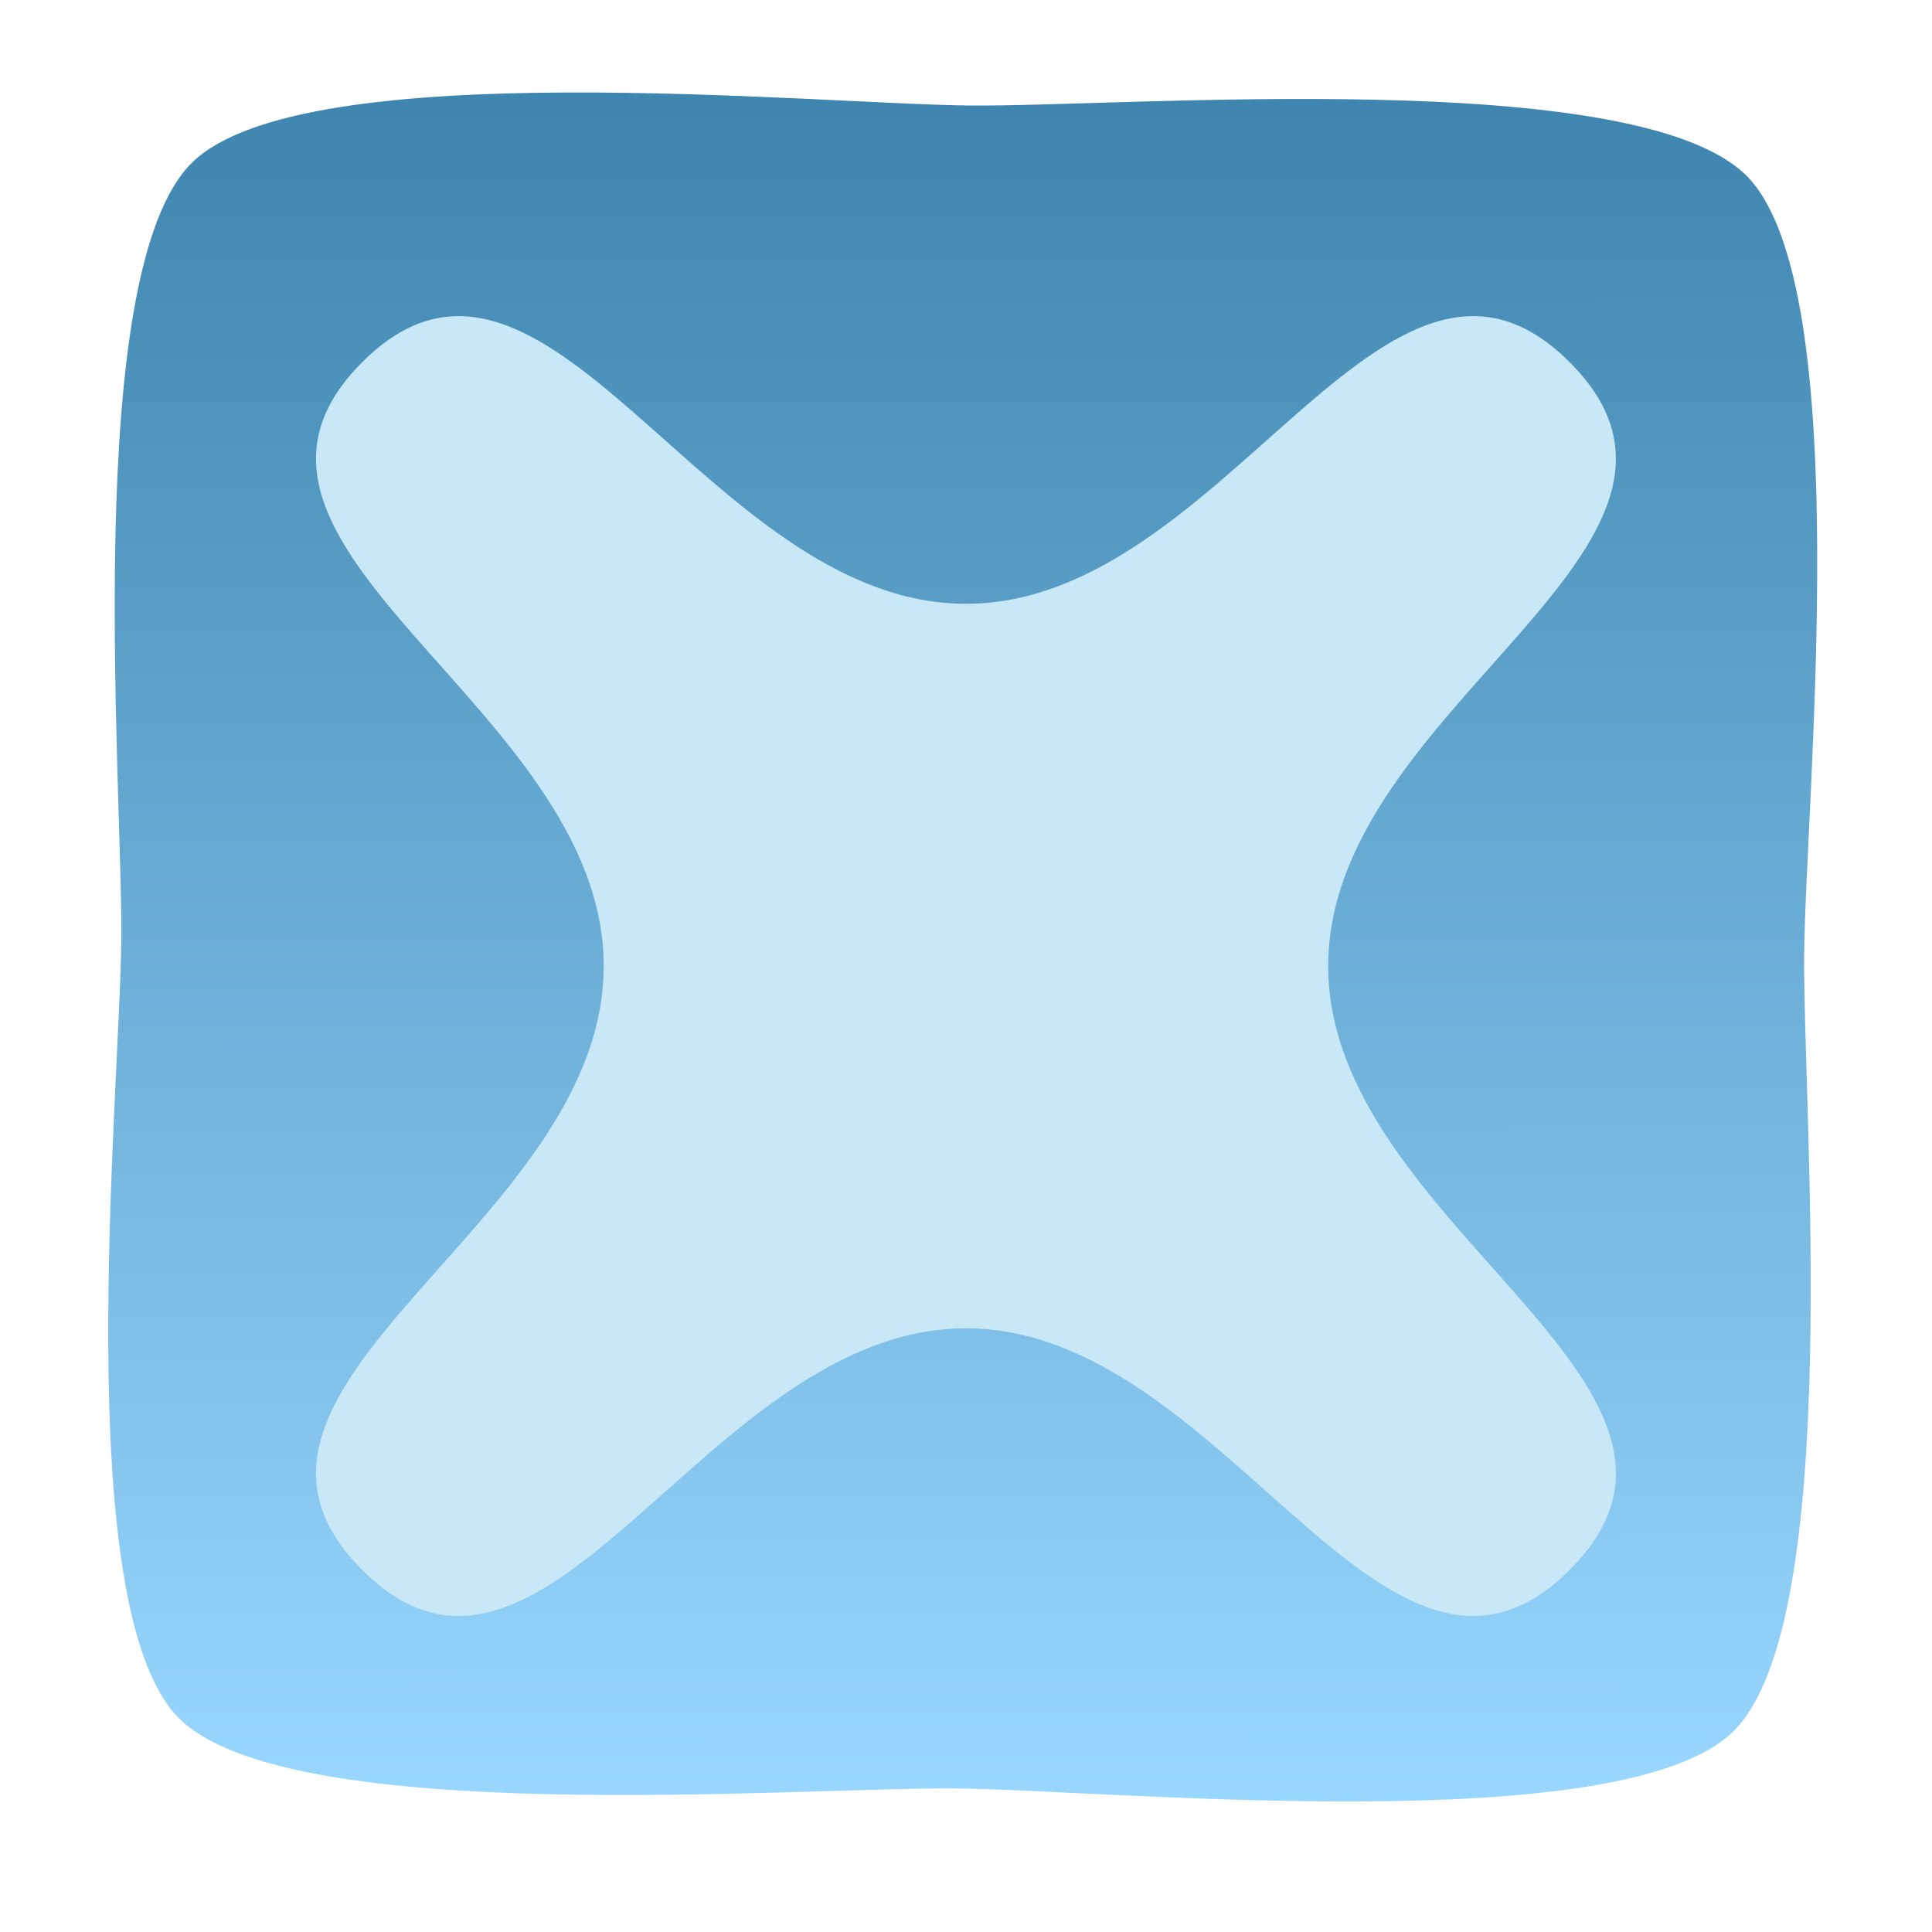 <?xml version="1.0" encoding="UTF-8" standalone="no"?>
<!-- Created with Inkscape (http://www.inkscape.org/) -->

<svg
   xmlns:dc="http://purl.org/dc/elements/1.1/"
   xmlns:cc="http://creativecommons.org/ns#"
   xmlns:rdf="http://www.w3.org/1999/02/22-rdf-syntax-ns#"
   xmlns:svg="http://www.w3.org/2000/svg"
   xmlns="http://www.w3.org/2000/svg"
   xmlns:xlink="http://www.w3.org/1999/xlink"
   xmlns:sodipodi="http://sodipodi.sourceforge.net/DTD/sodipodi-0.dtd"
   xmlns:inkscape="http://www.inkscape.org/namespaces/inkscape"
   width="64"
   height="64"
   viewBox="0 0 16.933 16.933"
   version="1.1"
   id="svg5141"
   inkscape:version="0.92.1 r15371"
   sodipodi:docname="exit.svg">
  <defs
     id="defs5135">
    <linearGradient
       inkscape:collect="always"
       xlink:href="#linearGradient4633"
       id="linearGradient4527"
       gradientUnits="userSpaceOnUse"
       x1="6.47"
       y1="295.503"
       x2="13.632"
       y2="283.097" />
    <linearGradient
       id="linearGradient4633"
       inkscape:collect="always">
      <stop
         id="stop4629"
         offset="0"
         style="stop-color:#9ad8ff;stop-opacity:1" />
      <stop
         id="stop4631"
         offset="1"
         style="stop-color:#3b82ac;stop-opacity:1" />
    </linearGradient>
  </defs>
  <sodipodi:namedview
     id="base"
     pagecolor="#ffffff"
     bordercolor="#666666"
     borderopacity="1.0"
     inkscape:pageopacity="0.0"
     inkscape:pageshadow="2"
     inkscape:zoom="5.6"
     inkscape:cx="10.966218"
     inkscape:cy="43.66056"
     inkscape:document-units="px"
     inkscape:current-layer="layer1"
     showgrid="true"
     units="px"
     inkscape:window-width="1366"
     inkscape:window-height="712"
     inkscape:window-x="0"
     inkscape:window-y="0"
     inkscape:window-maximized="1">
    <inkscape:grid
       type="xygrid"
       id="grid5704" />
  </sodipodi:namedview>
  <g
     inkscape:label="Vrstva 1"
     inkscape:groupmode="layer"
     id="layer1"
     transform="translate(0,-280.067)">
    <g
       transform="translate(-101.6,-8.2020298e-6)"
       id="g5118">
      <path
         inkscape:transform-center-y="0.65323288"
         transform="matrix(0.949,-0.548,0.548,0.949,-56.105,19.208)"
         inkscape:transform-center-x="-4.2429287"
         d="m 16.984,286.314 c 0.312,1.208 -2.083,4.542 -2.717,5.617 -0.634,1.075 -2.39,4.786 -3.598,5.098 -1.208,0.312 -4.542,-2.083 -5.617,-2.717 -1.075,-0.634 -4.786,-2.39 -5.098,-3.598 -0.312,-1.208 2.083,-4.542 2.717,-5.617 0.634,-1.075 2.39,-4.786 3.598,-5.098 1.208,-0.312 4.542,2.083 5.617,2.717 1.075,0.634 4.786,2.39 5.098,3.598 z"
         inkscape:randomized="0"
         inkscape:rounded="0.2"
         inkscape:flatsided="false"
         sodipodi:arg2="0.53254107"
         sodipodi:arg1="-0.25285709"
         sodipodi:r2="6.7299576"
         sodipodi:r1="8.7947588"
         sodipodi:cy="288.51419"
         sodipodi:cx="8.4691029"
         sodipodi:sides="4"
         id="path4525"
         style="opacity:1;fill:url(#linearGradient4527);fill-opacity:1;fill-rule:nonzero;stroke:none;stroke-width:0.4;stroke-linecap:round;stroke-linejoin:round;stroke-miterlimit:4;stroke-dasharray:none;stroke-opacity:1;paint-order:markers fill stroke"
         sodipodi:type="star" />
      <path
         d="m 115.358,283.242 c 1.612,1.612 -2.117,3.012 -2.117,5.292 0,2.28 3.729,3.68 2.117,5.292 -1.612,1.612 -3.012,-2.117 -5.292,-2.117 -2.28,0 -3.68,3.729 -5.292,2.117 -1.612,-1.612 2.117,-3.012 2.117,-5.292 0,-2.28 -3.729,-3.68 -2.117,-5.292 1.612,-1.612 3.012,2.117 5.292,2.117 2.28,0 3.68,-3.729 5.292,-2.117 z"
         inkscape:randomized="0"
         inkscape:rounded="0.4"
         inkscape:flatsided="false"
         sodipodi:arg2="-2.6336979e-06"
         sodipodi:arg1="-0.78539816"
         sodipodi:r2="3.1749957"
         sodipodi:r1="7.4835472"
         sodipodi:cy="288.53333"
         sodipodi:cx="110.06667"
         sodipodi:sides="4"
         id="path5114"
         style="opacity:1;fill:#c8e7f7;fill-opacity:1;fill-rule:nonzero;stroke:none;stroke-width:0;stroke-linecap:round;stroke-linejoin:round;stroke-miterlimit:4;stroke-dasharray:none;stroke-opacity:1;paint-order:markers fill stroke"
         sodipodi:type="star" />
    </g>
  </g>
</svg>
